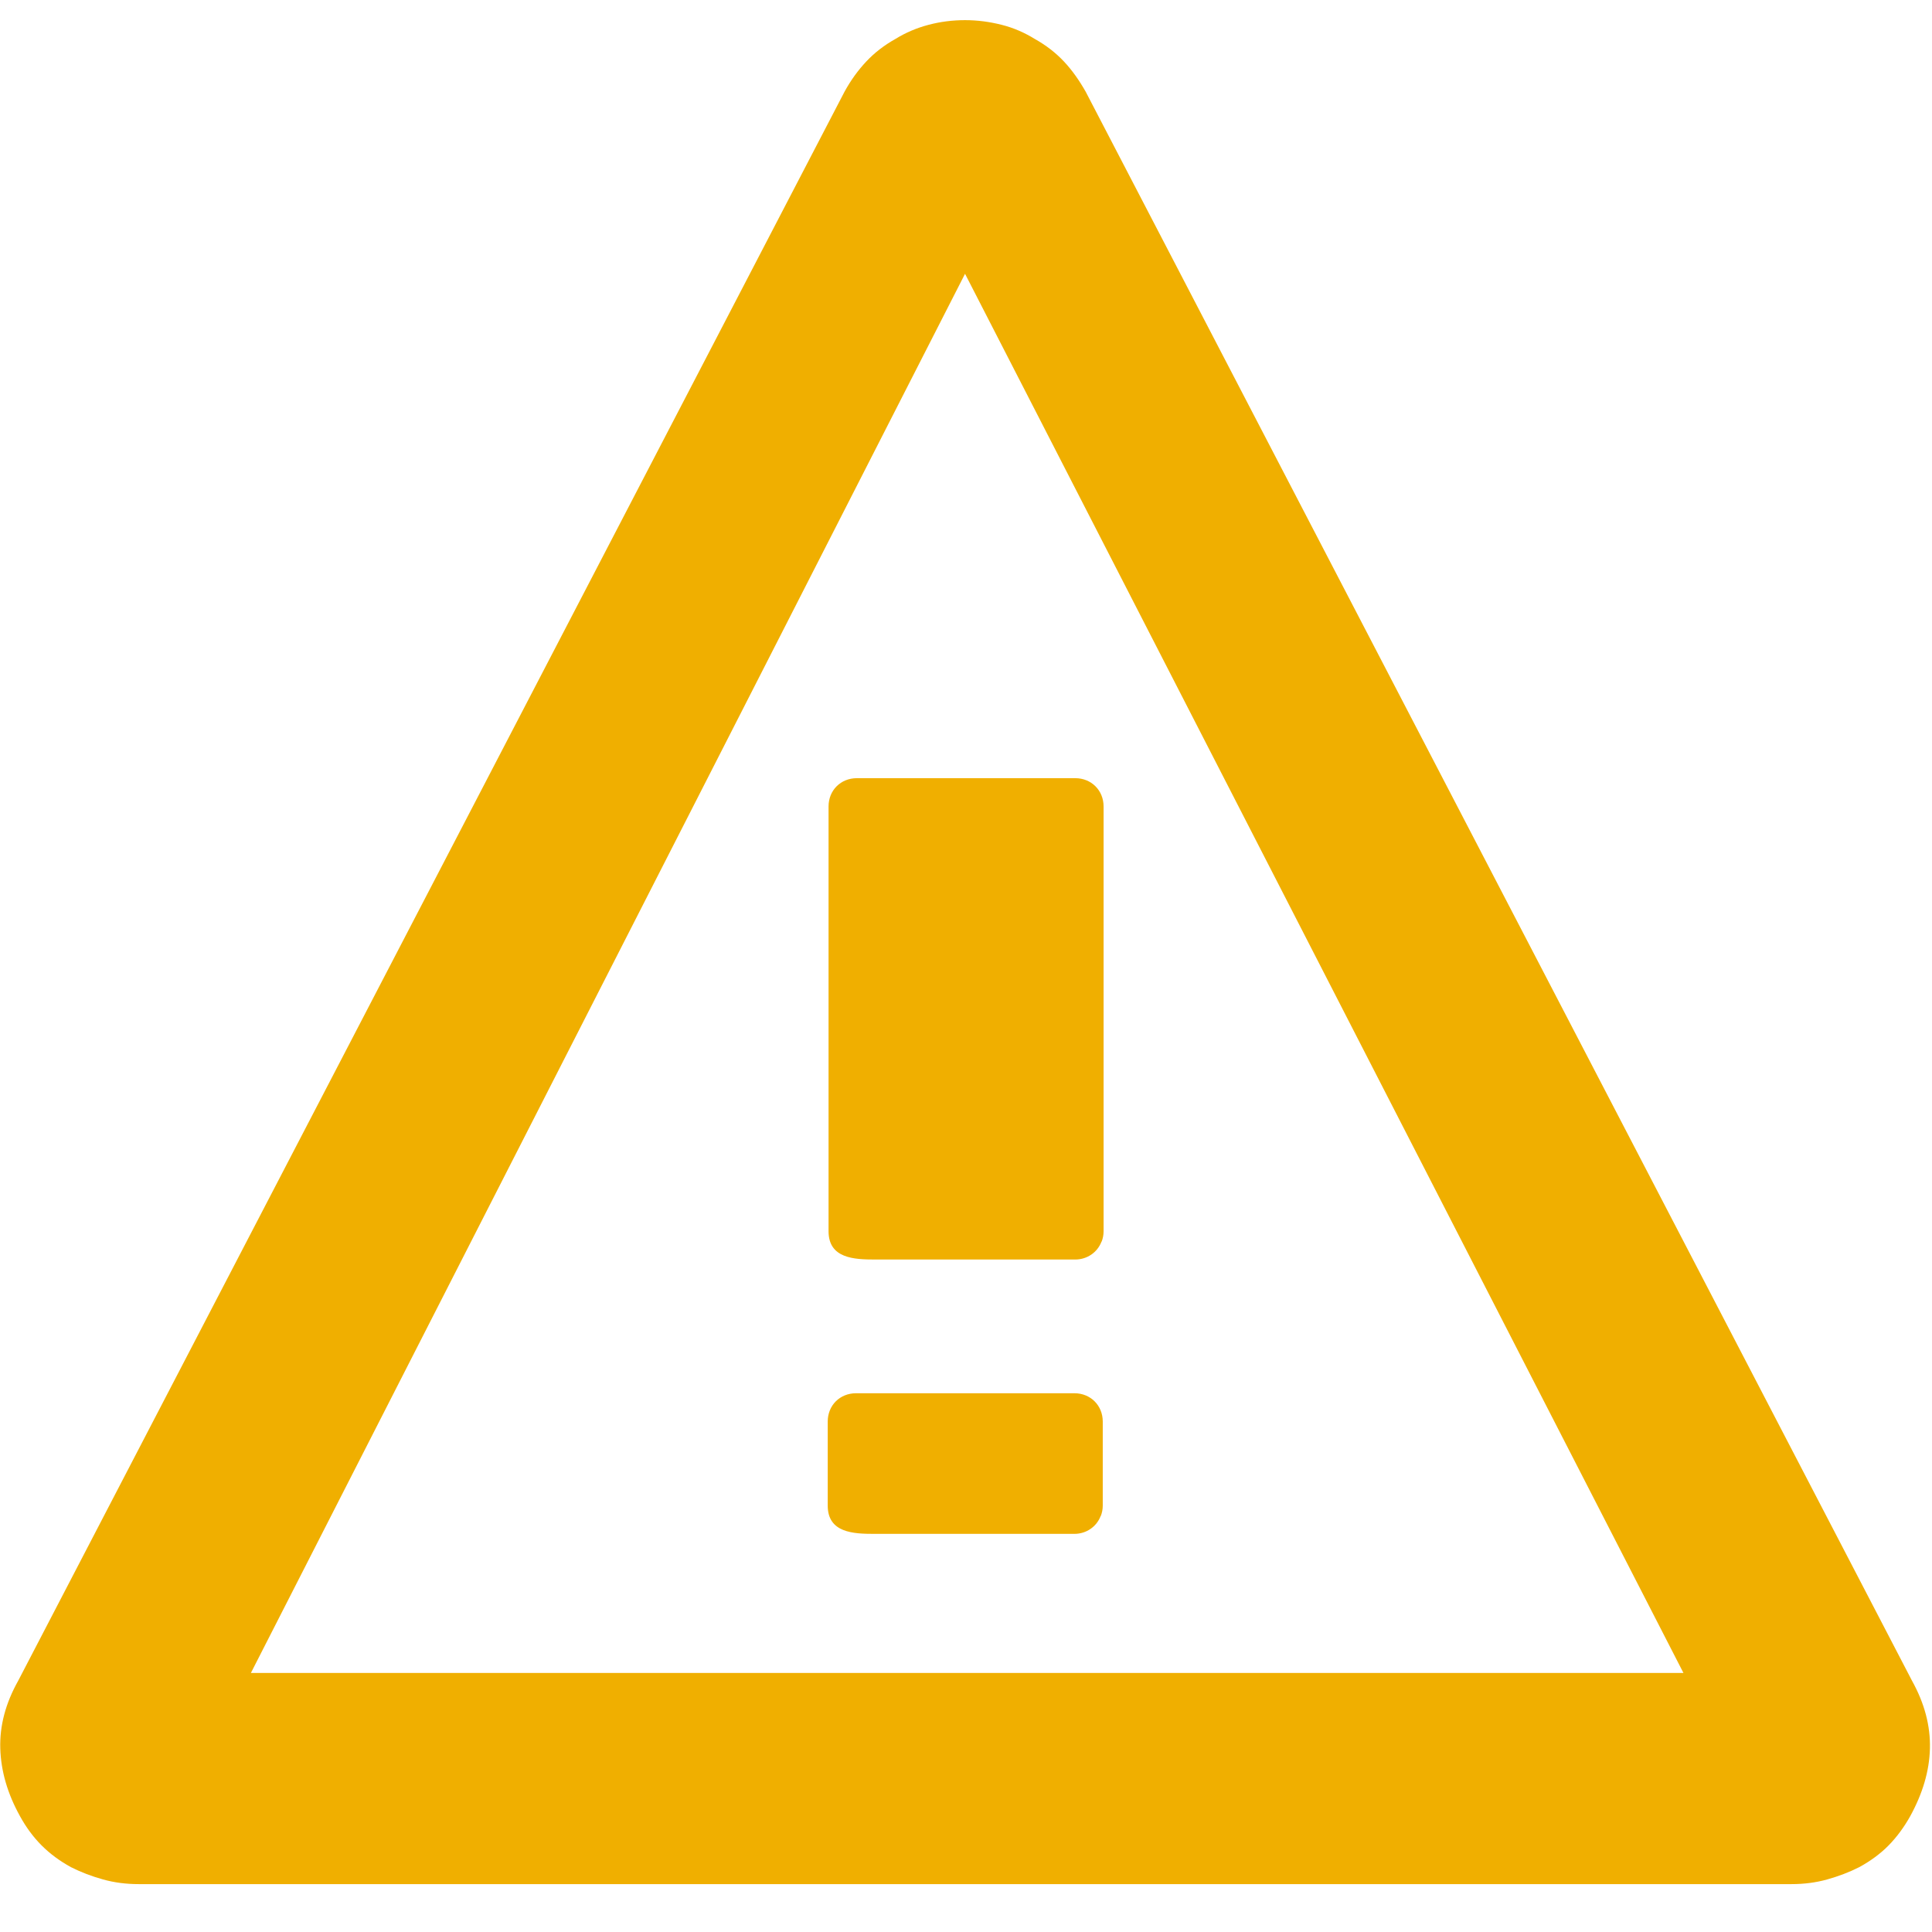 <svg xmlns="http://www.w3.org/2000/svg" aria-hidden="true" viewBox="0 64 1024 1024" fill="currentColor" style="vertical-align:-.375em"><path d="M511.488 74.679c6.656 0 13.093.878 19.456 2.487s12.142 4.169 17.481 7.461c5.998 3.365 11.118 7.314 15.506 11.995s8.119 10.021 11.483 15.945l437.979 842.24c6.656 11.995 9.801 23.918 9.509 35.913s-3.877 23.918-10.459 35.913c-3.365 5.998-7.168 11.118-11.483 15.506s-9.509 8.192-15.506 11.483c-5.339 2.706-10.971 4.827-16.969 6.51s-12.288 2.487-18.944 2.487H73.509c-6.656 0-12.946-.805-18.944-2.487s-11.63-3.803-16.969-6.51c-5.998-3.291-11.118-7.095-15.506-11.483s-8.192-9.509-11.483-15.506C3.951 1014.638.513 1002.715.148 990.72s2.779-23.918 9.509-35.913l437.979-842.24c3.291-5.998 7.095-11.264 11.483-15.945s9.509-8.631 15.506-11.995c5.339-3.291 11.118-5.778 17.481-7.461s12.8-2.487 19.456-2.487zM132.974 950.711H892.27L511.488 209.116 132.974 950.711zm450.413-83.237c-2.121 5.632-7.534 9.509-13.97 9.509h-106.13c-11.045 0-24.576-.585-24.576-14.994v-44.544c0-8.558 6.437-14.994 14.994-14.994H569.49c8.485 0 14.994 6.437 14.994 14.994v44.544c0 1.975-.366 3.803-1.024 5.486zm.439-145.408c-2.121 5.632-7.534 9.509-13.97 9.509h-106.13c-11.045 0-24.576-.585-24.576-14.994V491.447c0-8.558 6.437-14.994 14.994-14.994h115.785c8.485 0 14.994 6.437 14.994 14.994v225.134c0 1.975-.366 3.803-1.024 5.486z" fill="#f0af00"/></svg>